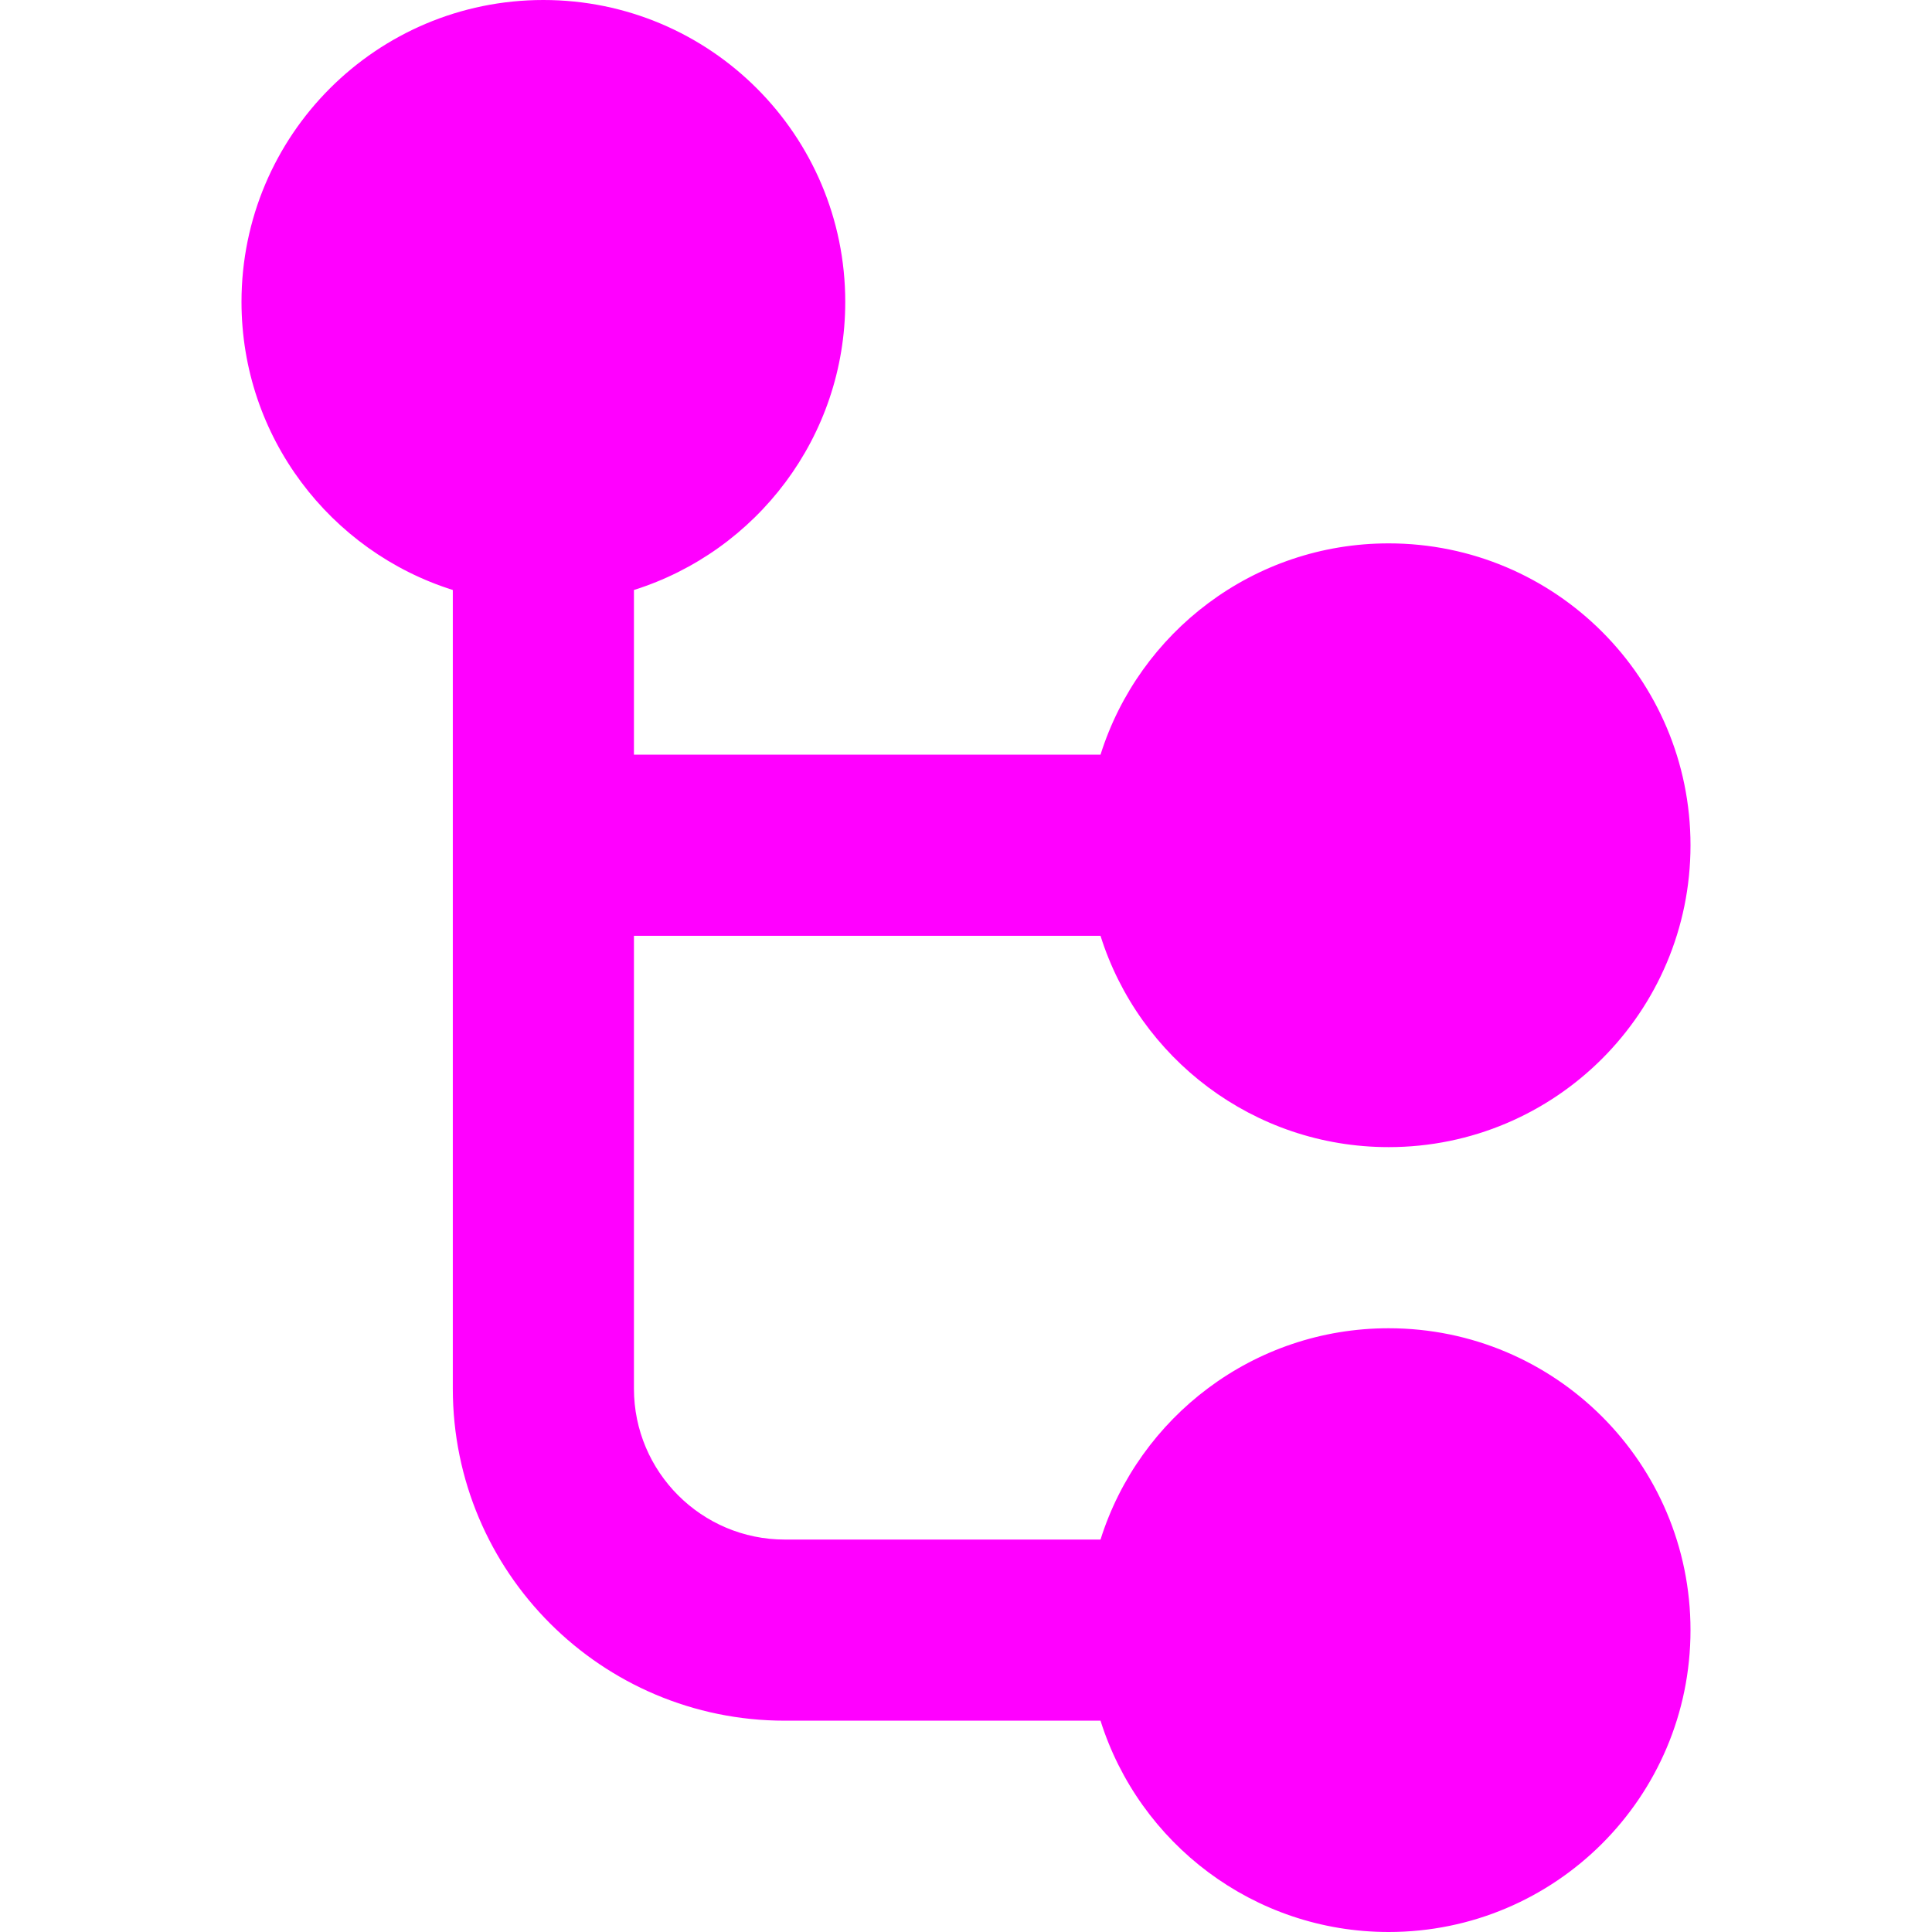 <svg width="16" height="16" viewBox="0 0 16 16" fill="none" xmlns="http://www.w3.org/2000/svg">
<g clip-path="url(#clip0_2254_6686)">
<path fill-rule="evenodd" clip-rule="evenodd" d="M5.25 4.886C6.264 4.567 7 3.619 7 2.5C7 1.119 5.881 0 4.5 0C3.119 0 2 1.119 2 2.5C2 3.619 2.736 4.567 3.75 4.886V7V11.5C3.75 13.019 4.981 14.25 6.5 14.25H9.114C9.433 15.264 10.381 16 11.5 16C12.881 16 14 14.881 14 13.5C14 12.119 12.881 11 11.5 11C10.381 11 9.433 11.736 9.114 12.75H6.5C5.81 12.75 5.25 12.19 5.25 11.5V7.75H9.114C9.433 8.764 10.381 9.5 11.5 9.5C12.881 9.5 14 8.381 14 7C14 5.619 12.881 4.5 11.5 4.5C10.381 4.5 9.433 5.236 9.114 6.25H5.25V4.886Z" fill="#FF00FF"/>
</g>
<defs>
<clipPath id="clip0_2254_6686">
<rect width="16" height="16" fill="white"/>
</clipPath>
</defs>
</svg>
